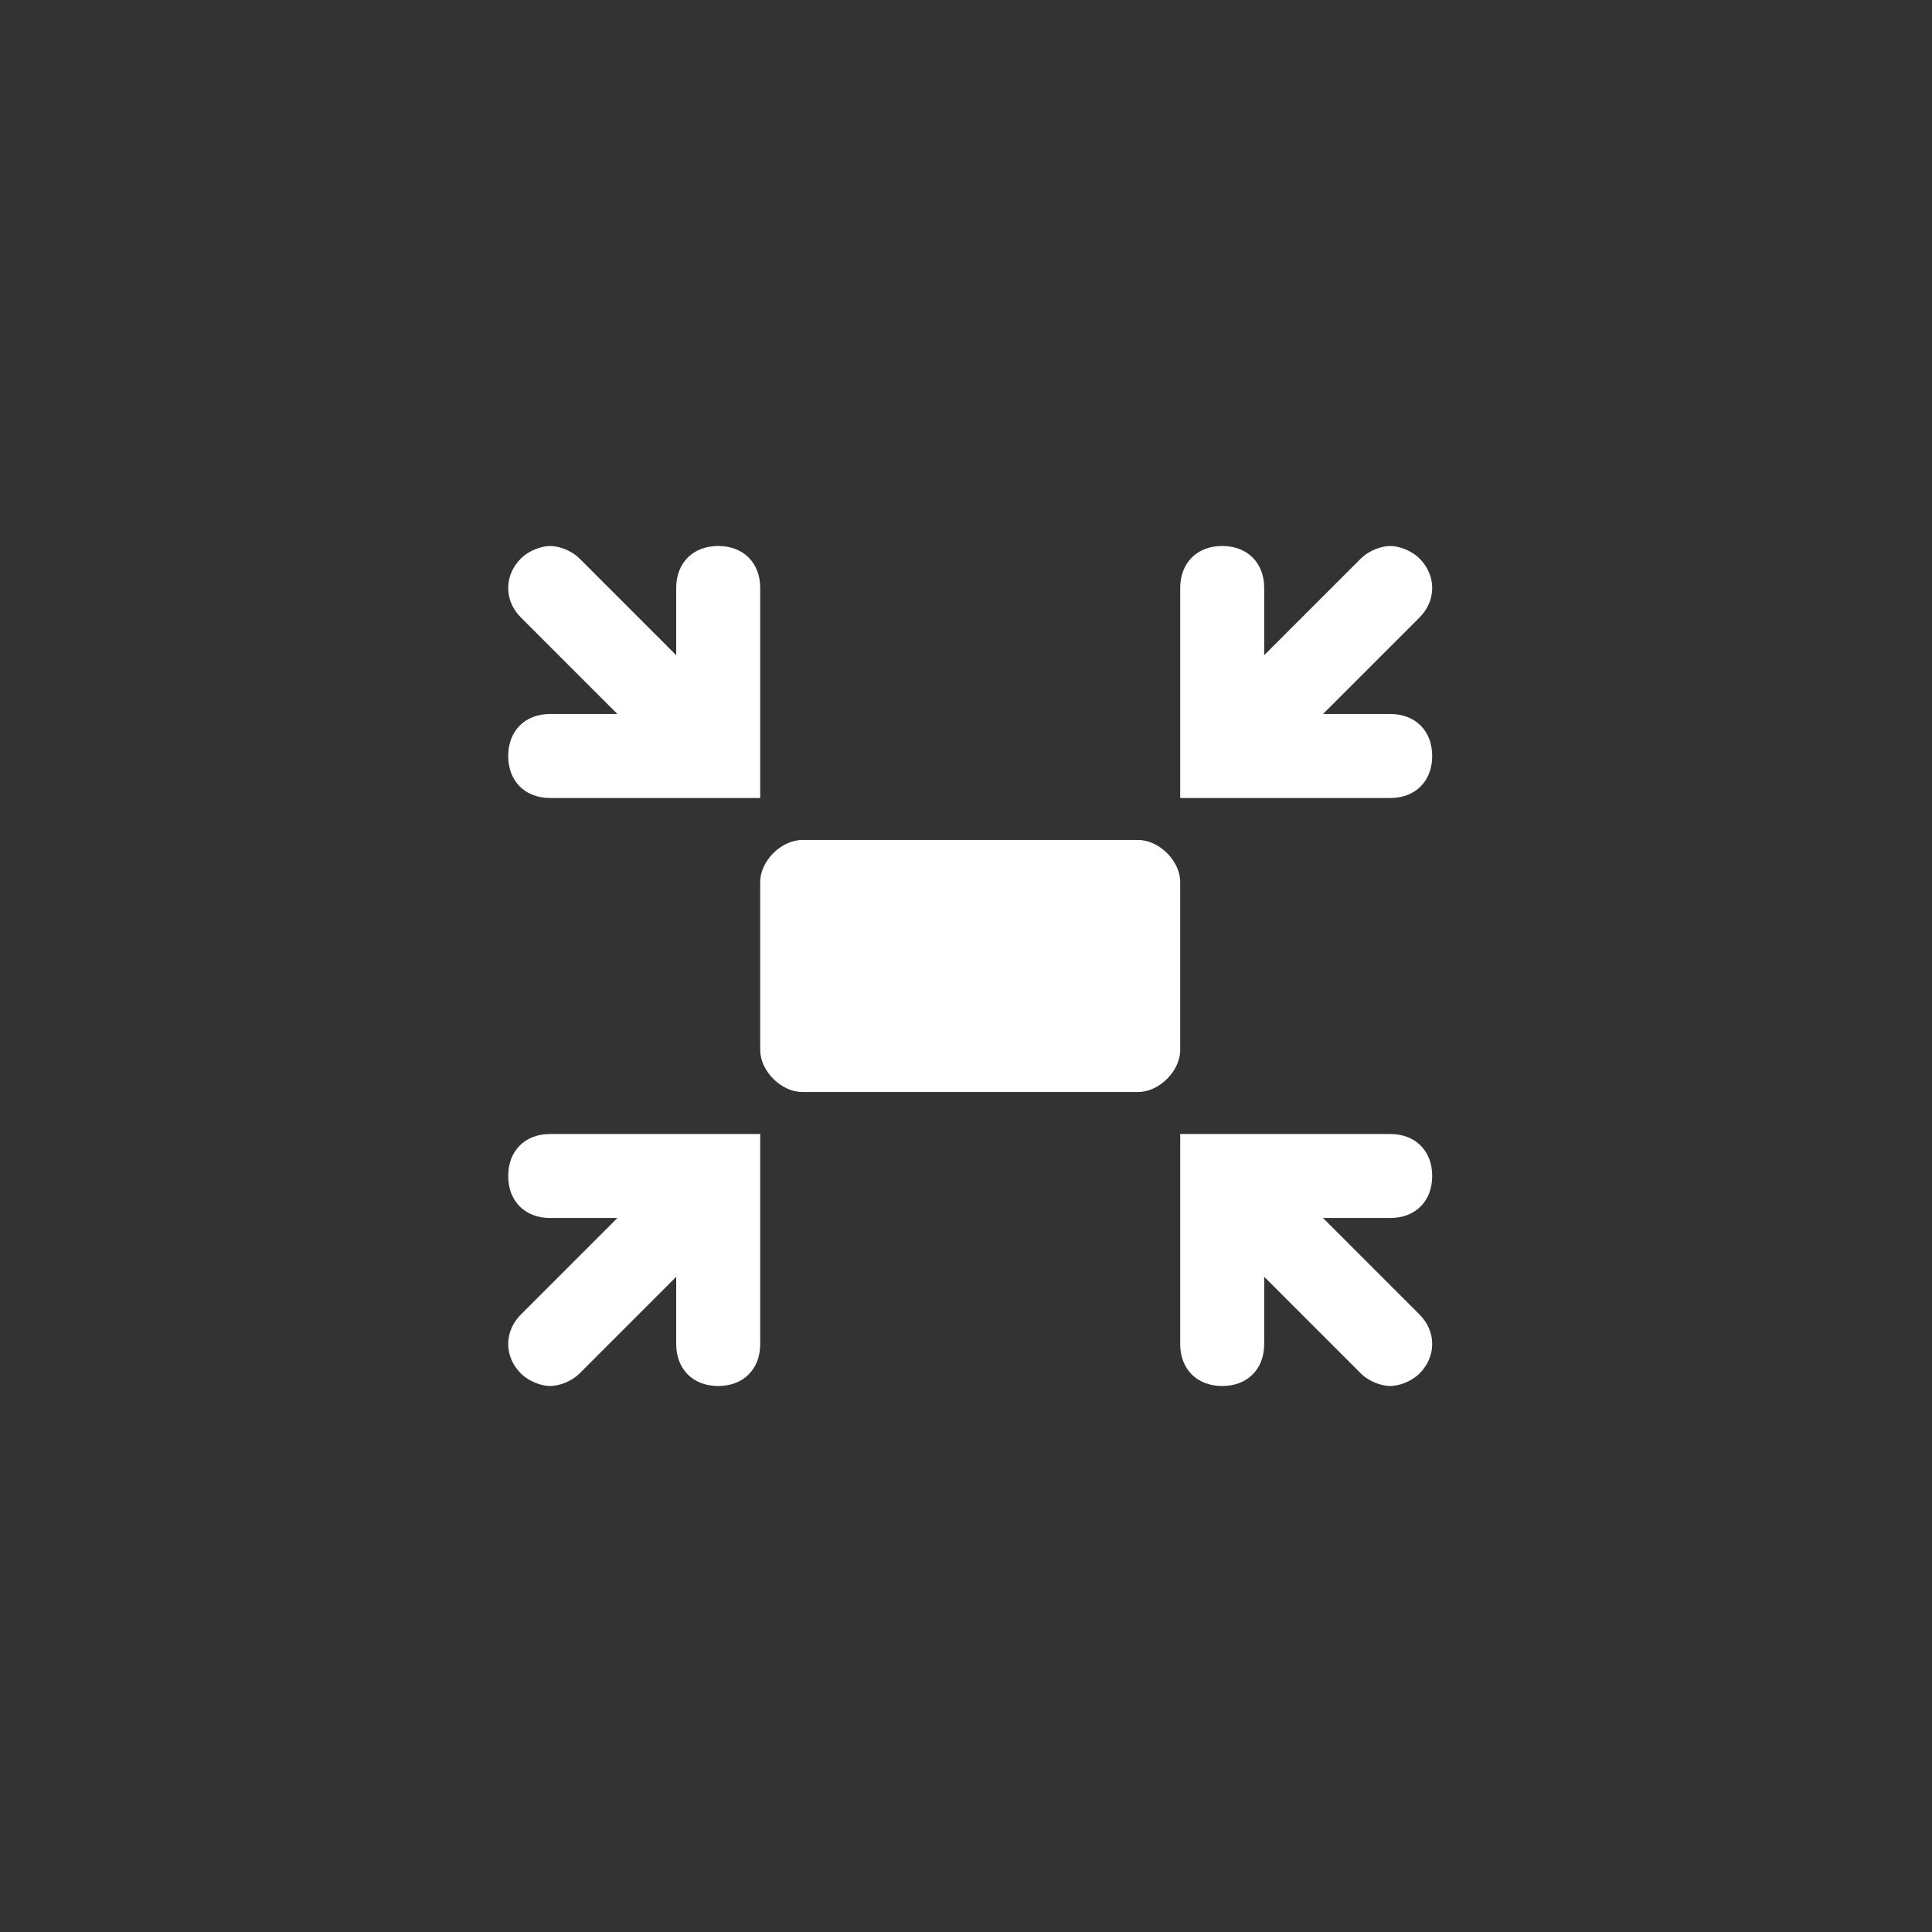 <?xml version="1.0" encoding="utf-8"?>
<!-- Generator: Adobe Illustrator 19.2.1, SVG Export Plug-In . SVG Version: 6.00 Build 0)  -->
<svg version="1.1" id="Ebene_1" xmlns="http://www.w3.org/2000/svg" xmlns:xlink="http://www.w3.org/1999/xlink" x="0px" y="0px"
	 viewBox="0 0 46 46" style="enable-background:new 0 0 46 46;" xml:space="preserve">
<rect x="0" y="0" width="46" height="46" fill="#333333" stroke="none"/>
<style type="text/css">
	.st0{display:none;fill:#FFFFFF;}
	.st1{fill:#FFFFFF;}
</style>
<path class="st0" d="M28.1,25c0,0.5-0.5,1-1,1h-8c-0.5,0-1-0.5-1-1v-4c0-0.6,0.5-1,1-1h8c0.5,0,1,0.4,1,1V25z"/>
<path class="st1" d="M14.7,17h-1.6c-0.6,0-1,0.4-1,1s0.4,1,1,1h5v-5c0-0.6-0.4-1-1-1s-1,0.4-1,1v1.6l-2.3-2.3
	c-0.2-0.2-0.5-0.3-0.7-0.3s-0.5,0.1-0.7,0.3c-0.4,0.4-0.4,1,0,1.4L14.7,17z"/>
<path class="st1" d="M31.5,17h1.6c0.6,0,1,0.4,1,1s-0.4,1-1,1h-5v-5c0-0.6,0.4-1,1-1s1,0.4,1,1v1.6l2.3-2.3c0.2-0.2,0.5-0.3,0.7-0.3
	s0.5,0.1,0.7,0.3c0.4,0.4,0.4,1,0,1.4L31.5,17z"/>
<path class="st1" d="M14.7,29h-1.6c-0.6,0-1-0.4-1-1s0.4-1,1-1h5v5c0,0.6-0.4,1-1,1s-1-0.4-1-1v-1.6l-2.3,2.3
	c-0.2,0.2-0.5,0.3-0.7,0.3s-0.5-0.1-0.7-0.3c-0.4-0.4-0.4-1,0-1.4L14.7,29z"/>
<path class="st1" d="M31.5,29h1.6c0.6,0,1-0.4,1-1s-0.4-1-1-1h-5v5c0,0.6,0.4,1,1,1s1-0.4,1-1v-1.6l2.3,2.3c0.2,0.2,0.5,0.3,0.7,0.3
	s0.5-0.1,0.7-0.3c0.4-0.4,0.4-1,0-1.4L31.5,29z"/>
<path class="st1" d="M28.1,25c0,0.5-0.5,1-1,1h-8c-0.5,0-1-0.5-1-1v-4c0-0.5,0.5-1,1-1h8c0.5,0,1,0.5,1,1V25z"/>
</svg>
